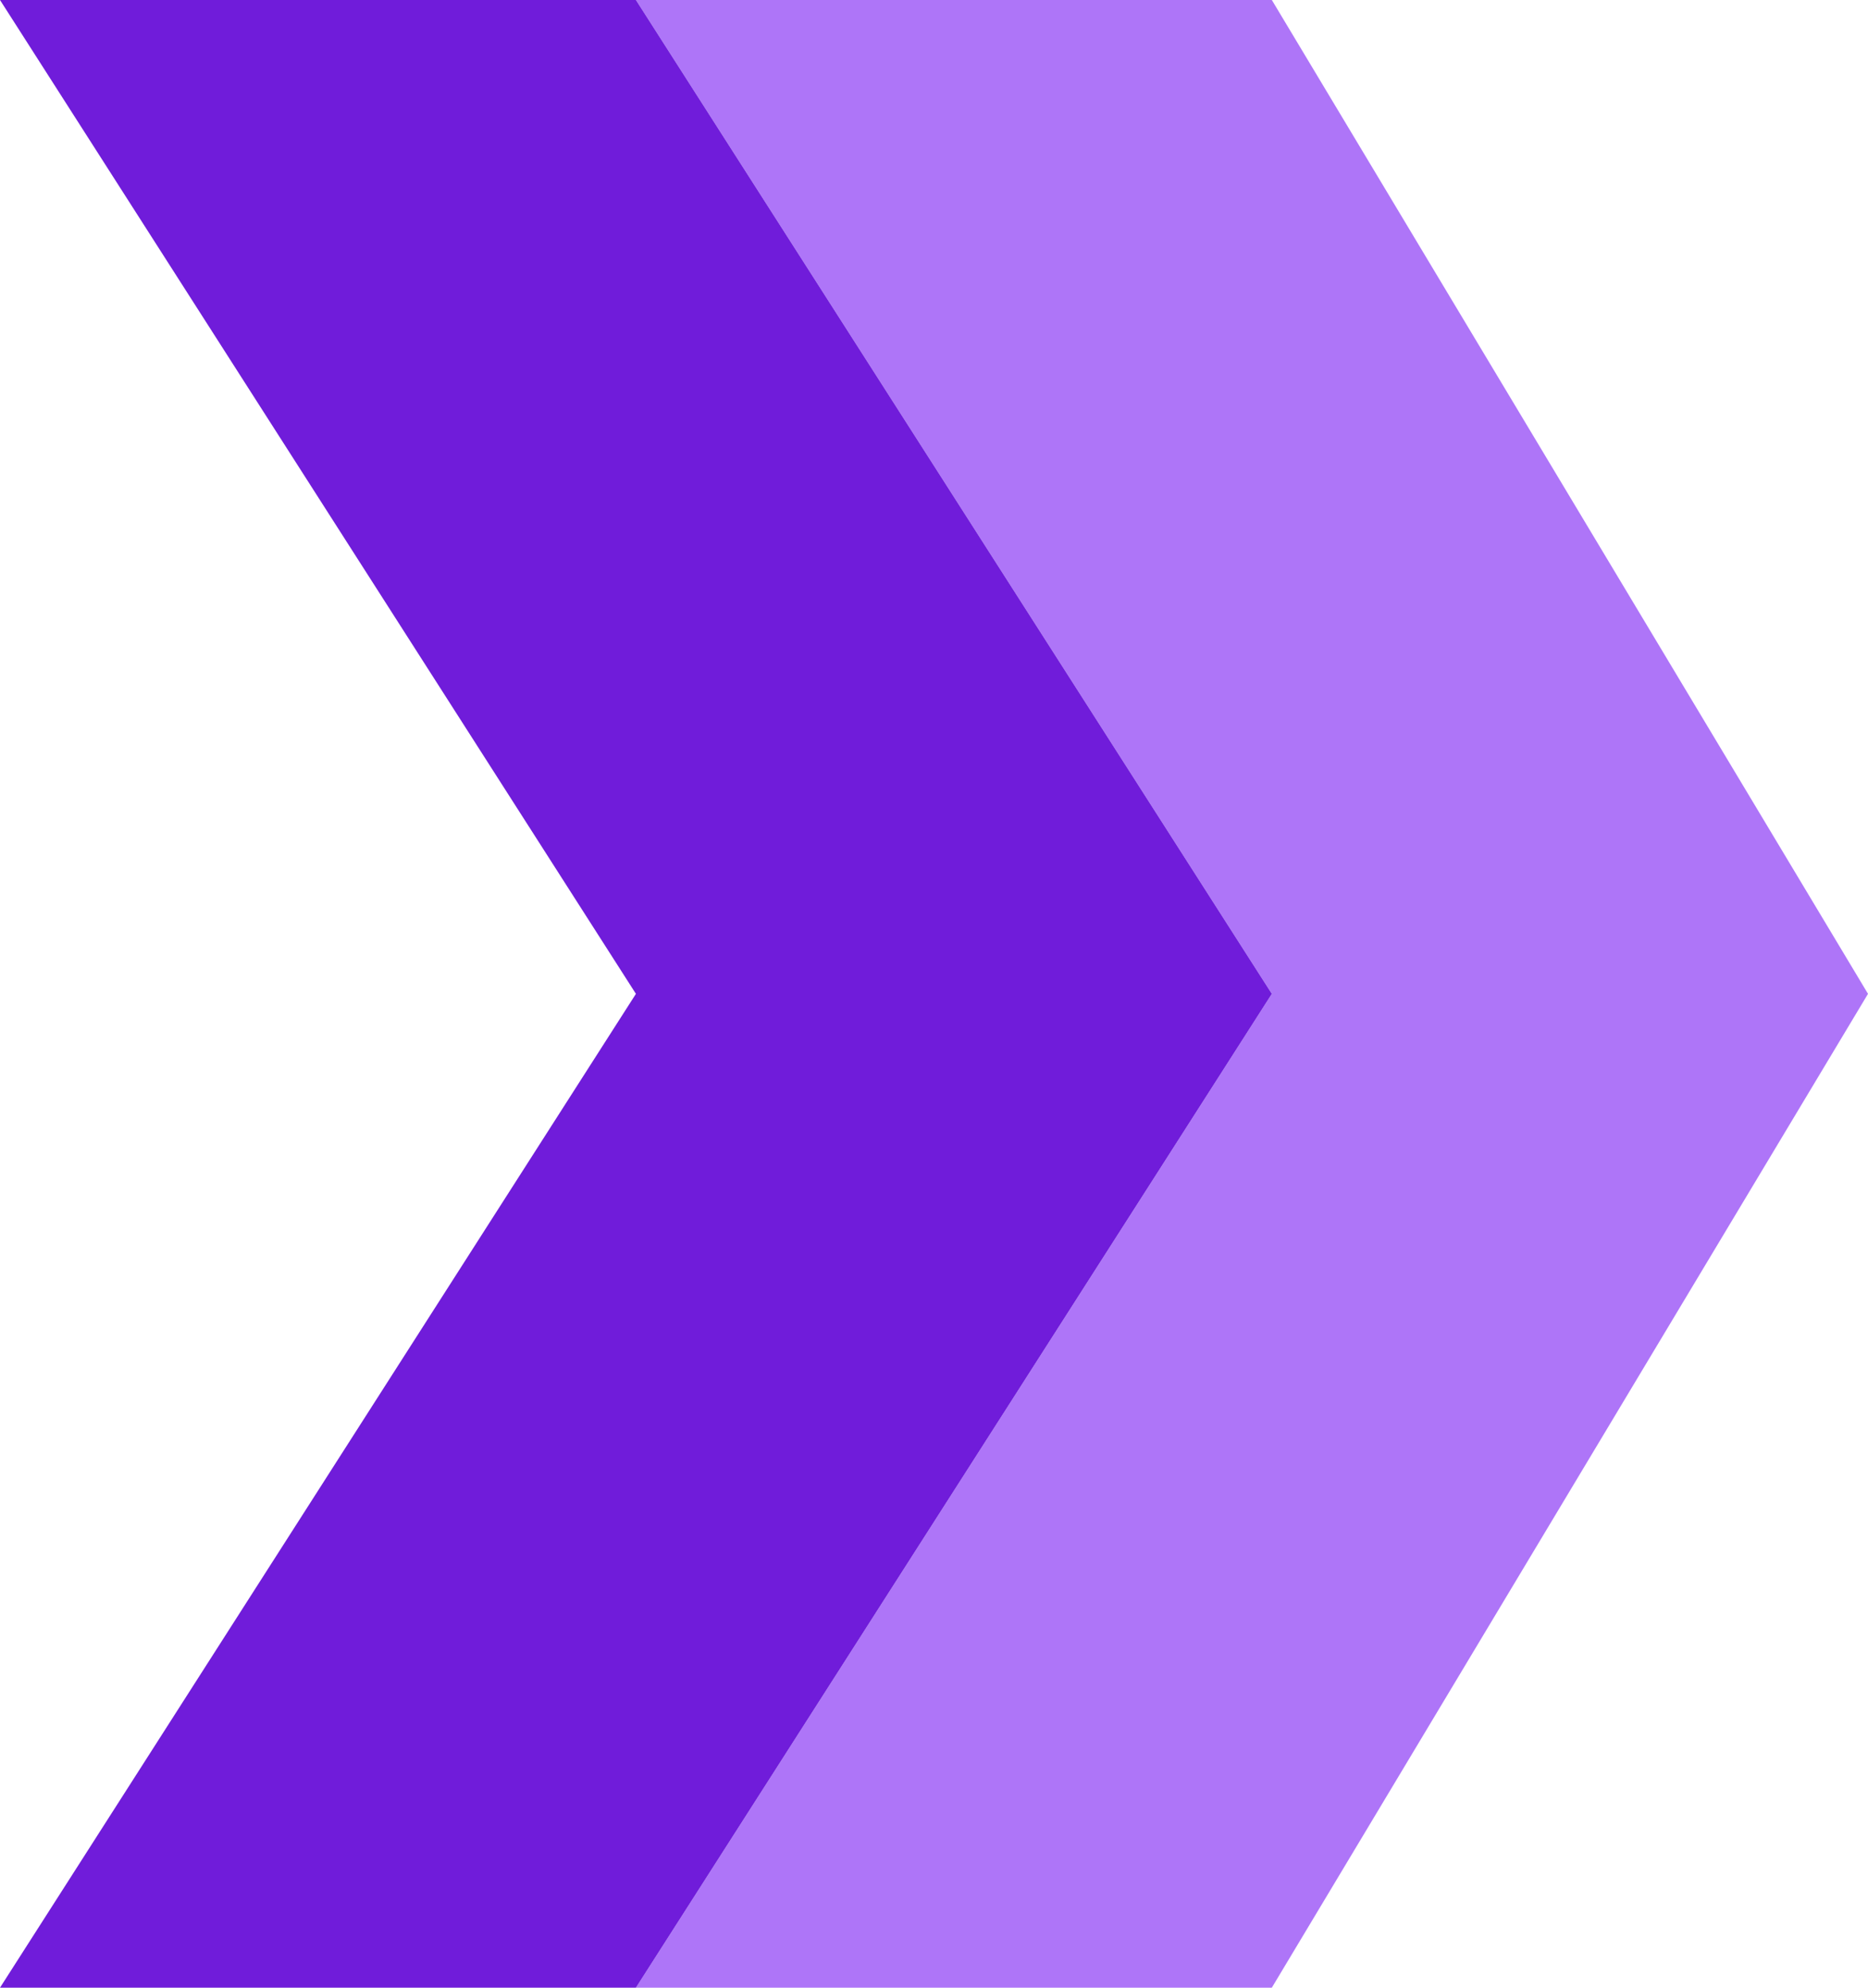 <svg width="47" height="50" viewBox="0 0 47 50" fill="none" xmlns="http://www.w3.org/2000/svg">
<path d="M16 0H32L47 25L32 50H16L32 25L16 0Z" fill="#AE75F8"/>
<path d="M0 0H16L32 25L16 50H0L16 25L0 0Z" fill="#701CDA"/>
</svg>
